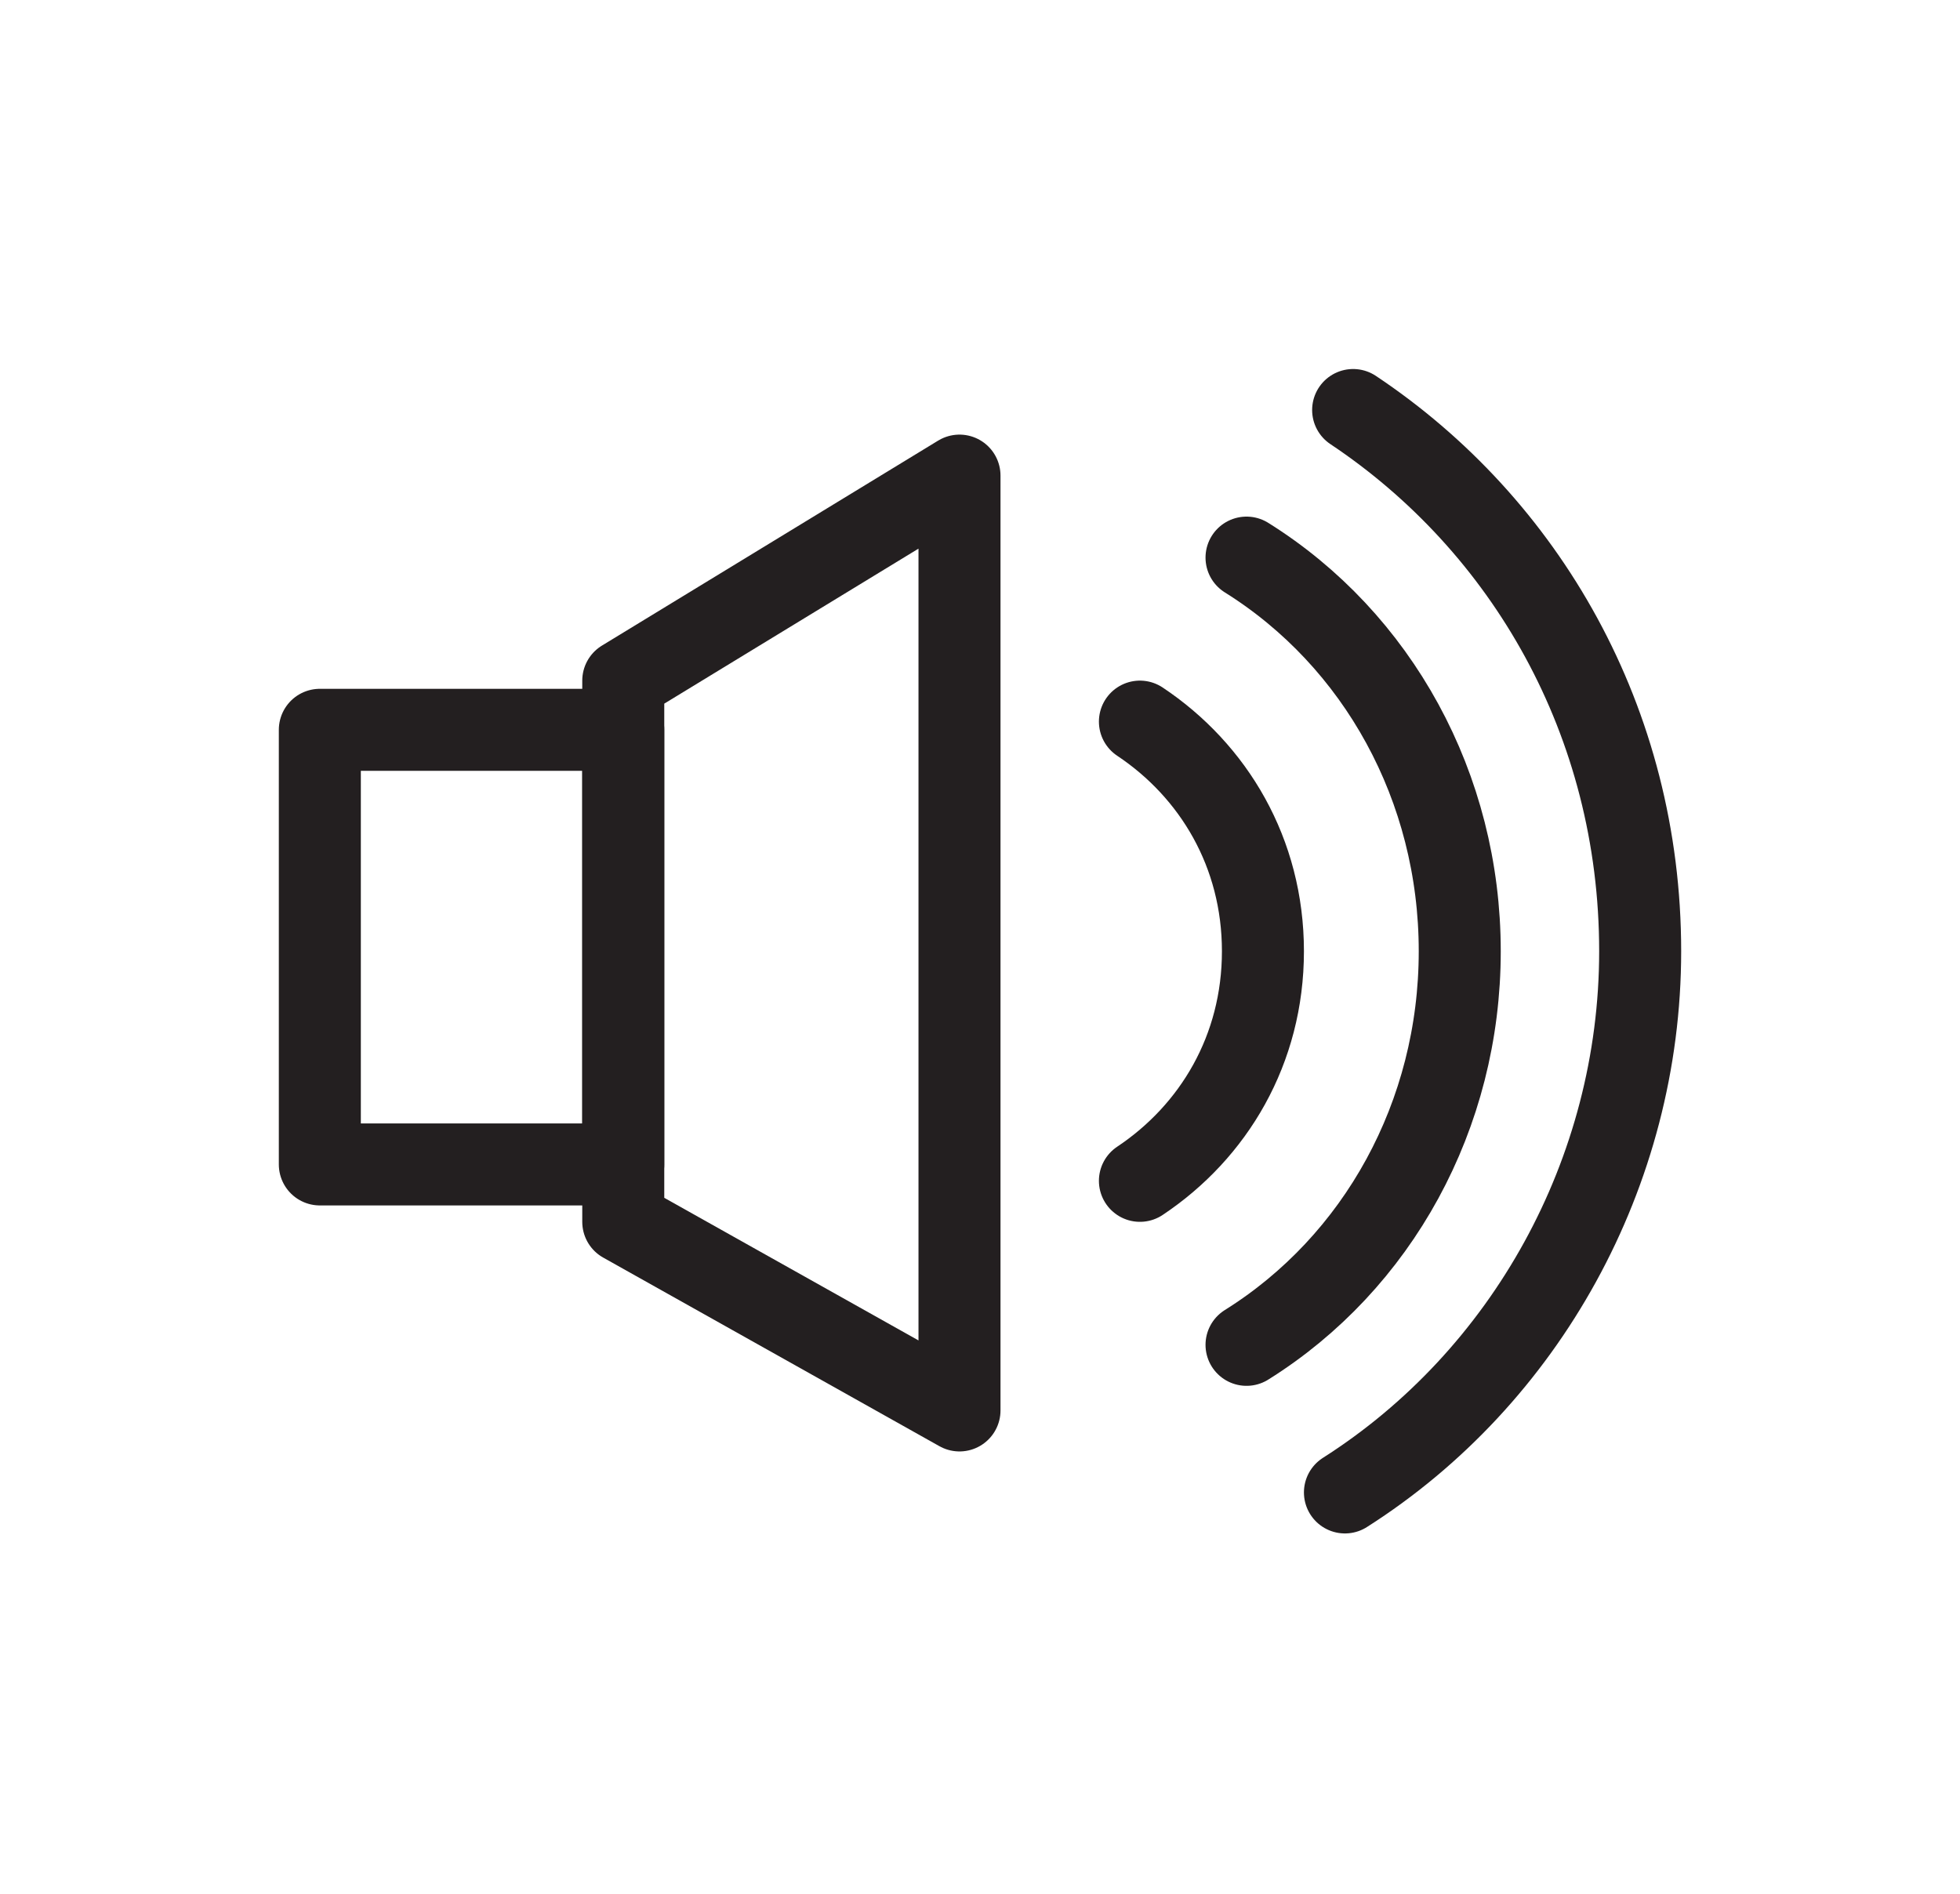 <?xml version="1.0" encoding="utf-8"?>
<!-- Generator: Adobe Illustrator 27.0.0, SVG Export Plug-In . SVG Version: 6.00 Build 0)  -->
<svg version="1.1" id="Layer_1" xmlns="http://www.w3.org/2000/svg" xmlns:xlink="http://www.w3.org/1999/xlink" x="0px" y="0px"
	 viewBox="0 0 23.9 23.1" style="enable-background:new 0 0 23.9 23.1;" xml:space="preserve">
<style type="text/css">
	.st0{fill:none;stroke:#231F20;stroke-linecap:round;stroke-linejoin:round;stroke-miterlimit:10;}
</style>
<g>
	<path class="st0" d="M16.4,18.2c2.2-1.4,3.6-3.9,3.6-6.6c0-2.8-1.4-5.2-3.5-6.6"/>
	<path class="st0" d="M17.8,11.5"/>
	<path class="st0" d="M15.2,16.4c1.6-1,2.6-2.8,2.6-4.8s-1-3.8-2.6-4.8"/>
	<path class="st0" d="M15.4,11.5"/>
	<path class="st0" d="M13.9,14.4c0.9-0.6,1.5-1.6,1.5-2.8s-0.6-2.2-1.5-2.8"/>
</g>
<rect x="3.9" y="8.9" class="st0" width="3.7" height="5.3"/>
<polygon class="st0" points="11.7,17.2 7.6,14.9 7.6,8.3 11.7,5.8 "/>
</svg>
